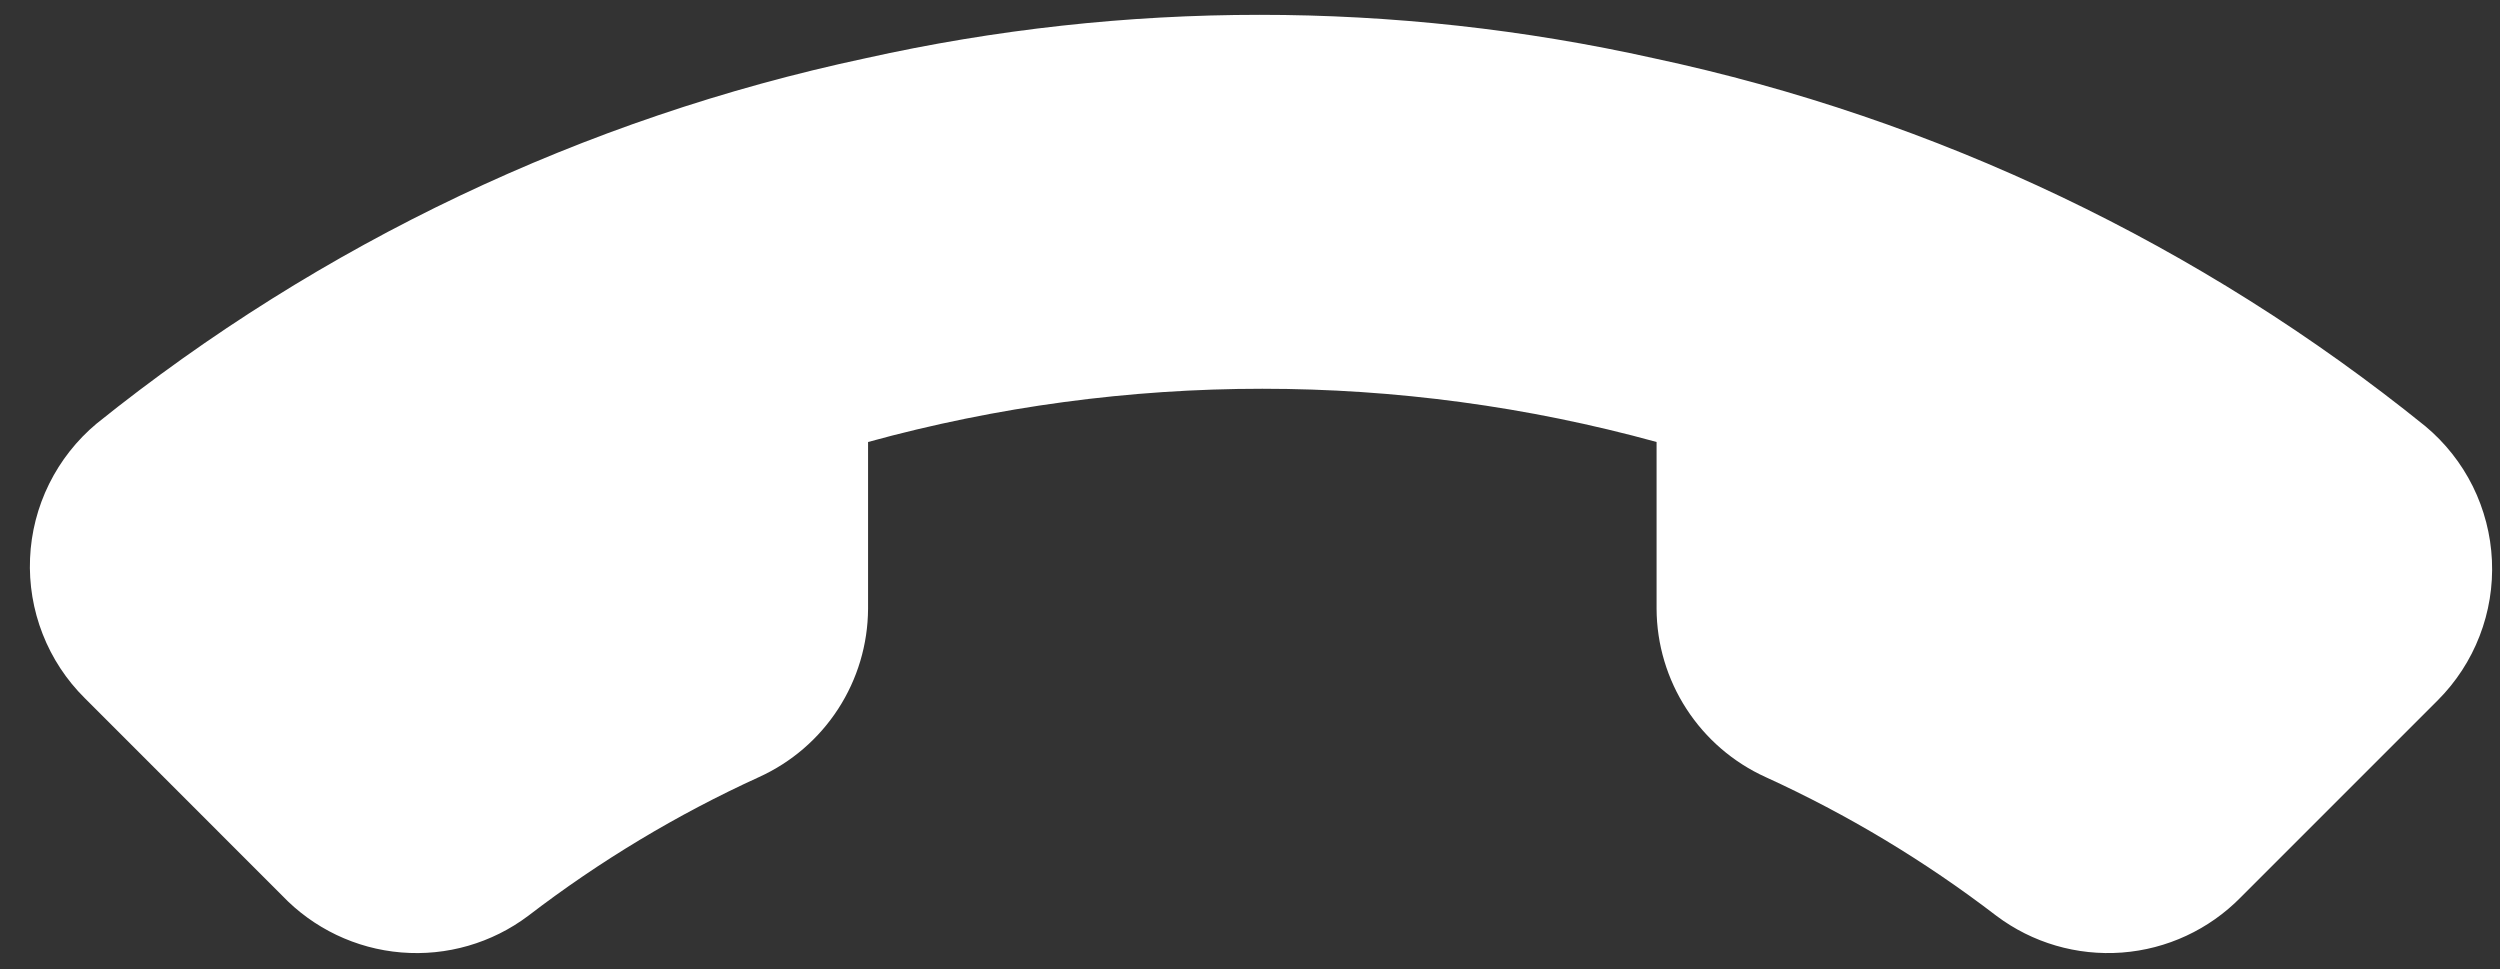 <svg width="49" height="19" viewBox="0 0 49 19" fill="none" xmlns="http://www.w3.org/2000/svg">
    <rect x="0" y="0" width="49" height="19" fill="#333333" stroke="none"/>
    <path d="M5.526 17.549L1.663 13.685C1.302 13.328 1.021 12.9 0.836 12.427C0.651 11.955 0.567 11.449 0.589 10.943C0.61 10.436 0.738 9.939 0.963 9.484C1.188 9.03 1.505 8.627 1.894 8.302C6.288 4.77 11.449 2.317 16.963 1.142C22.052 0.007 27.328 0.007 32.417 1.142C37.953 2.325 43.133 4.796 47.537 8.354C47.925 8.678 48.242 9.079 48.467 9.532C48.691 9.985 48.819 10.48 48.842 10.985C48.865 11.49 48.783 11.995 48.6 12.466C48.418 12.938 48.139 13.366 47.782 13.724L43.918 17.588C43.299 18.219 42.472 18.604 41.59 18.67C40.709 18.736 39.833 18.48 39.127 17.948C37.727 16.875 36.211 15.963 34.606 15.231C33.972 14.943 33.434 14.48 33.055 13.895C32.676 13.311 32.472 12.63 32.469 11.934V8.663C27.411 7.272 22.072 7.272 17.014 8.663V11.934C17.01 12.63 16.807 13.311 16.428 13.895C16.049 14.48 15.511 14.943 14.876 15.231C13.272 15.963 11.755 16.875 10.356 17.948C9.642 18.486 8.755 18.742 7.865 18.668C6.975 18.595 6.142 18.196 5.526 17.549Z" fill="white"/>
</svg>
